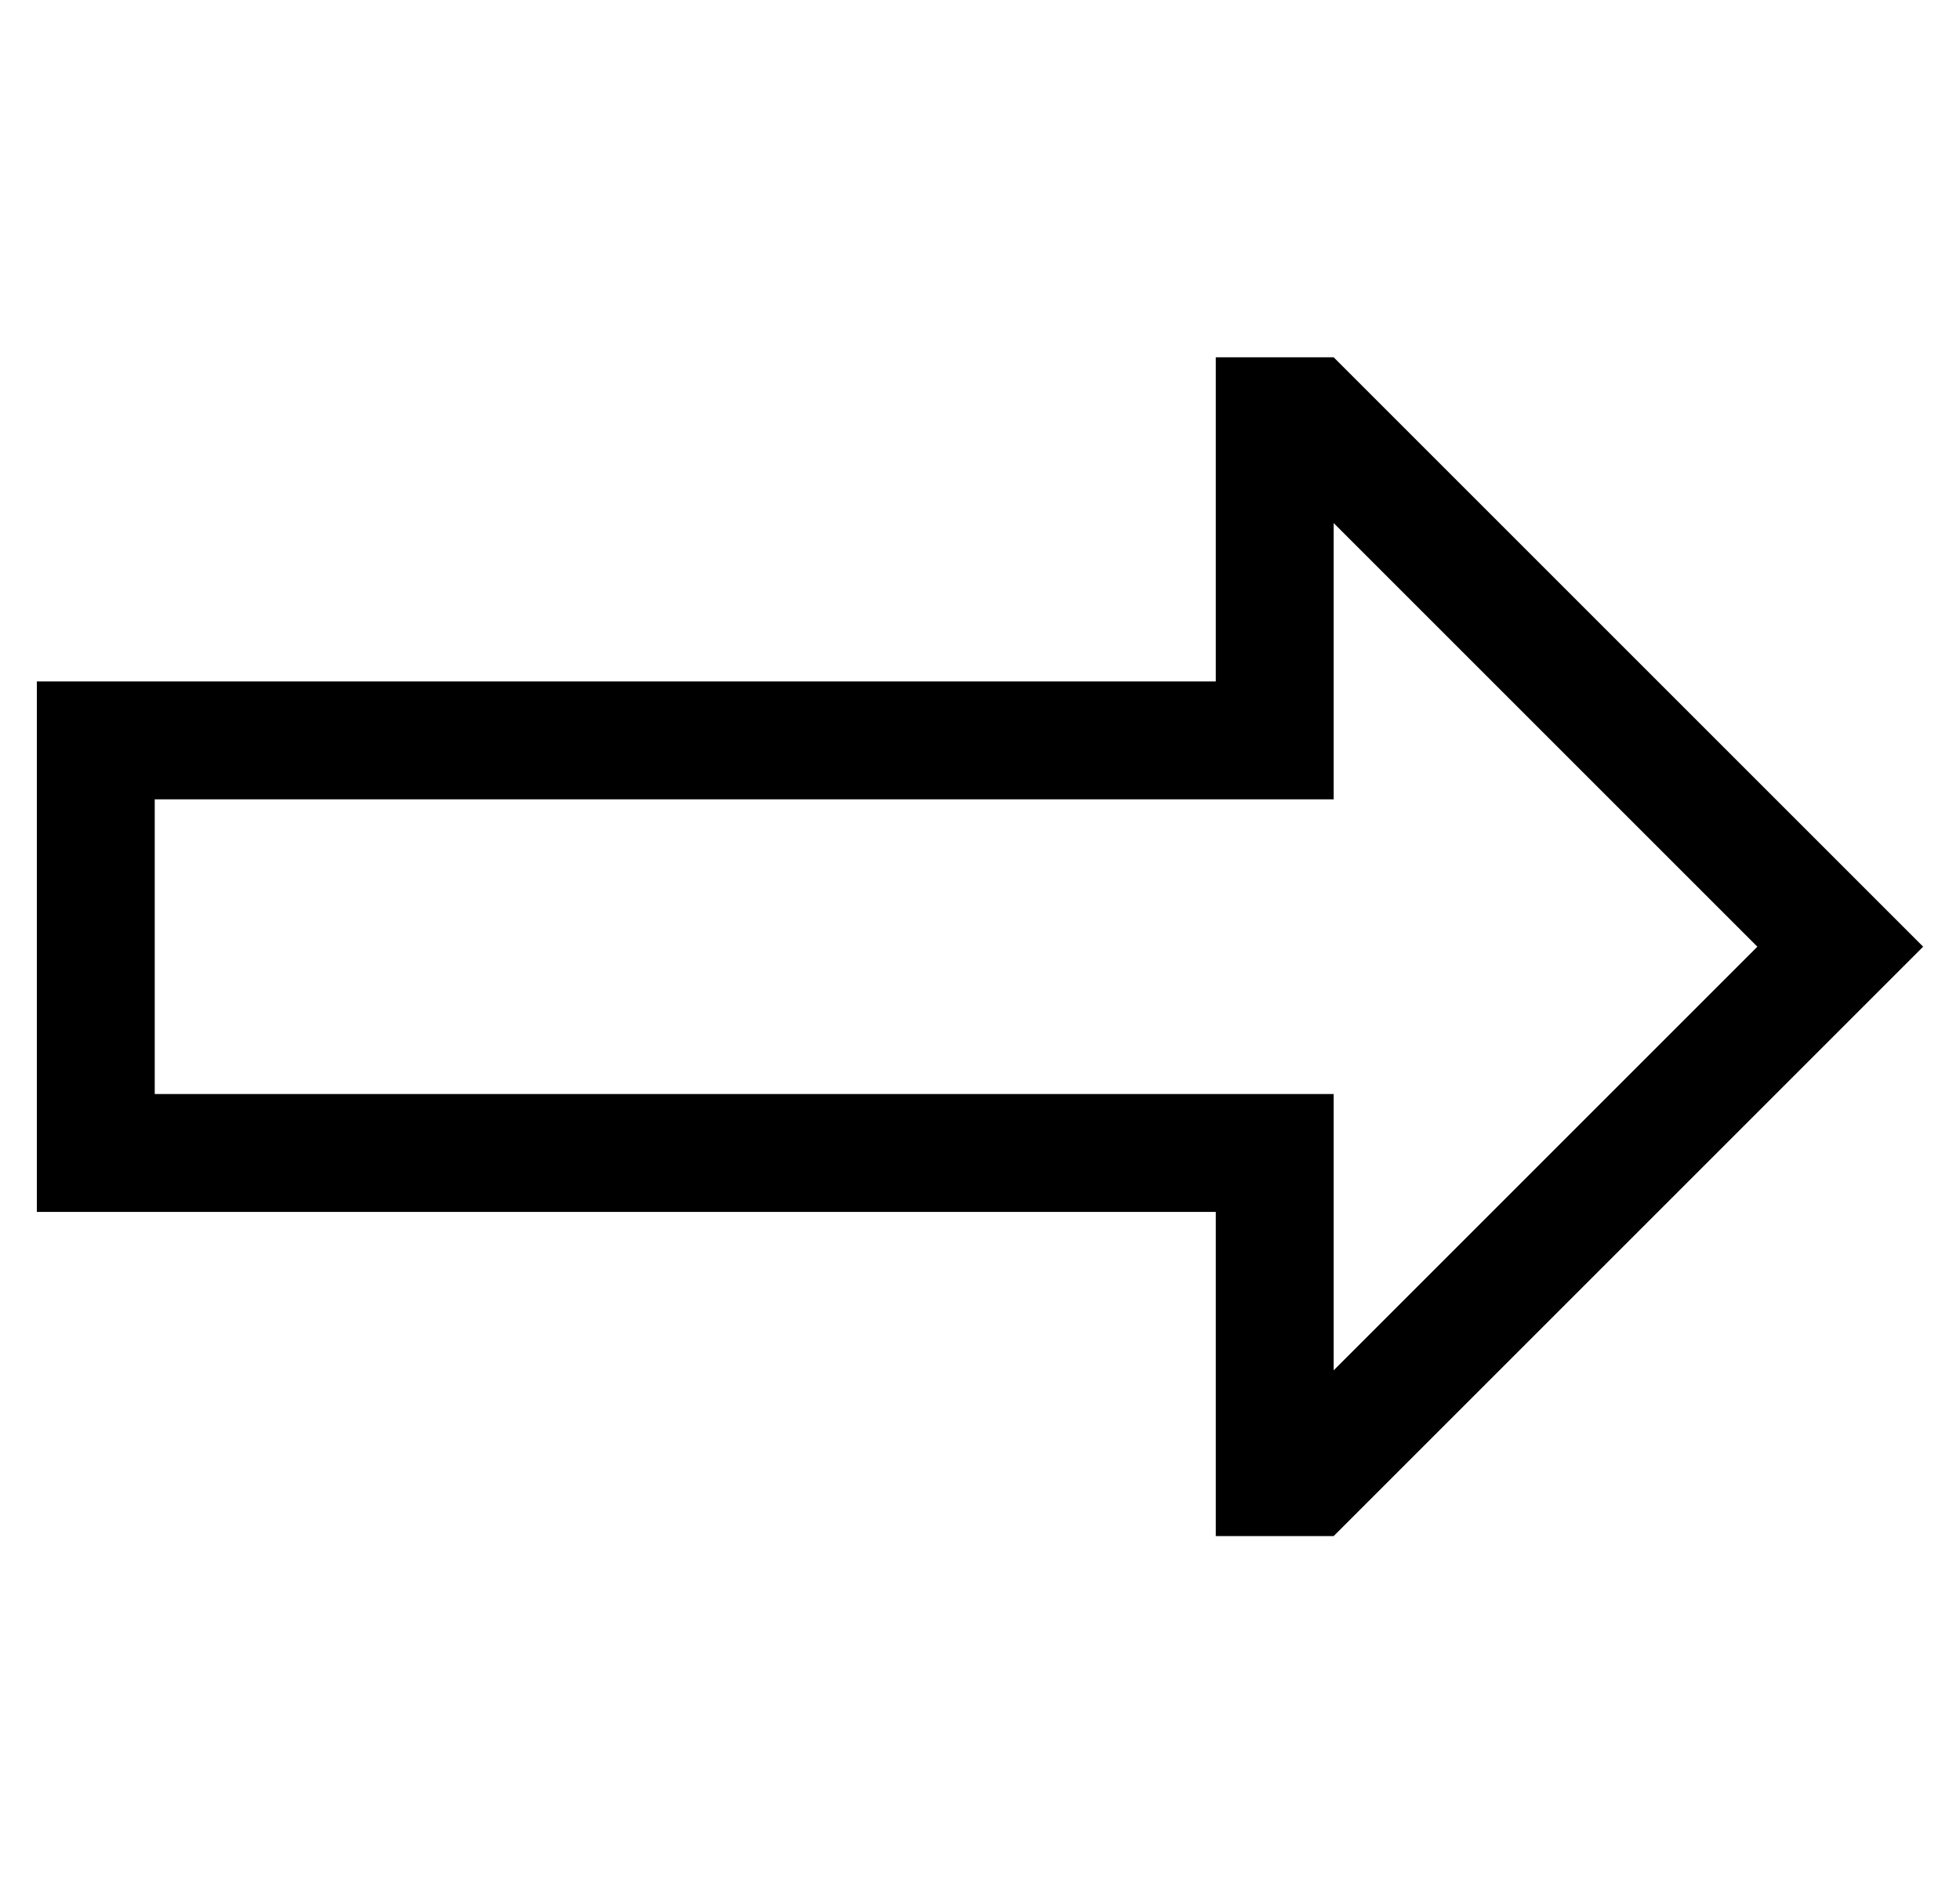 <?xml version="1.0" standalone="no"?>
<!DOCTYPE svg PUBLIC "-//W3C//DTD SVG 1.1//EN" "http://www.w3.org/Graphics/SVG/1.1/DTD/svg11.dtd" >
<svg xmlns="http://www.w3.org/2000/svg" xmlns:xlink="http://www.w3.org/1999/xlink" version="1.1" viewBox="-10 -40 532 512">
   <path fill="currentColor"
d="M352 177h-32h32h-320v80v0h288h32v32v0v43v0l115 -115v0l-115 -115v0v43v0v32v0zM320 89v-32v32v-32h32v0l137 137v0l23 23v0l-23 23v0l-137 137v0h-32v0v-32v0v-24v0v-32v0h-32h-288v-32v0v-80v0v-32v0h32h288v-32v0v-24v0z" />
</svg>
